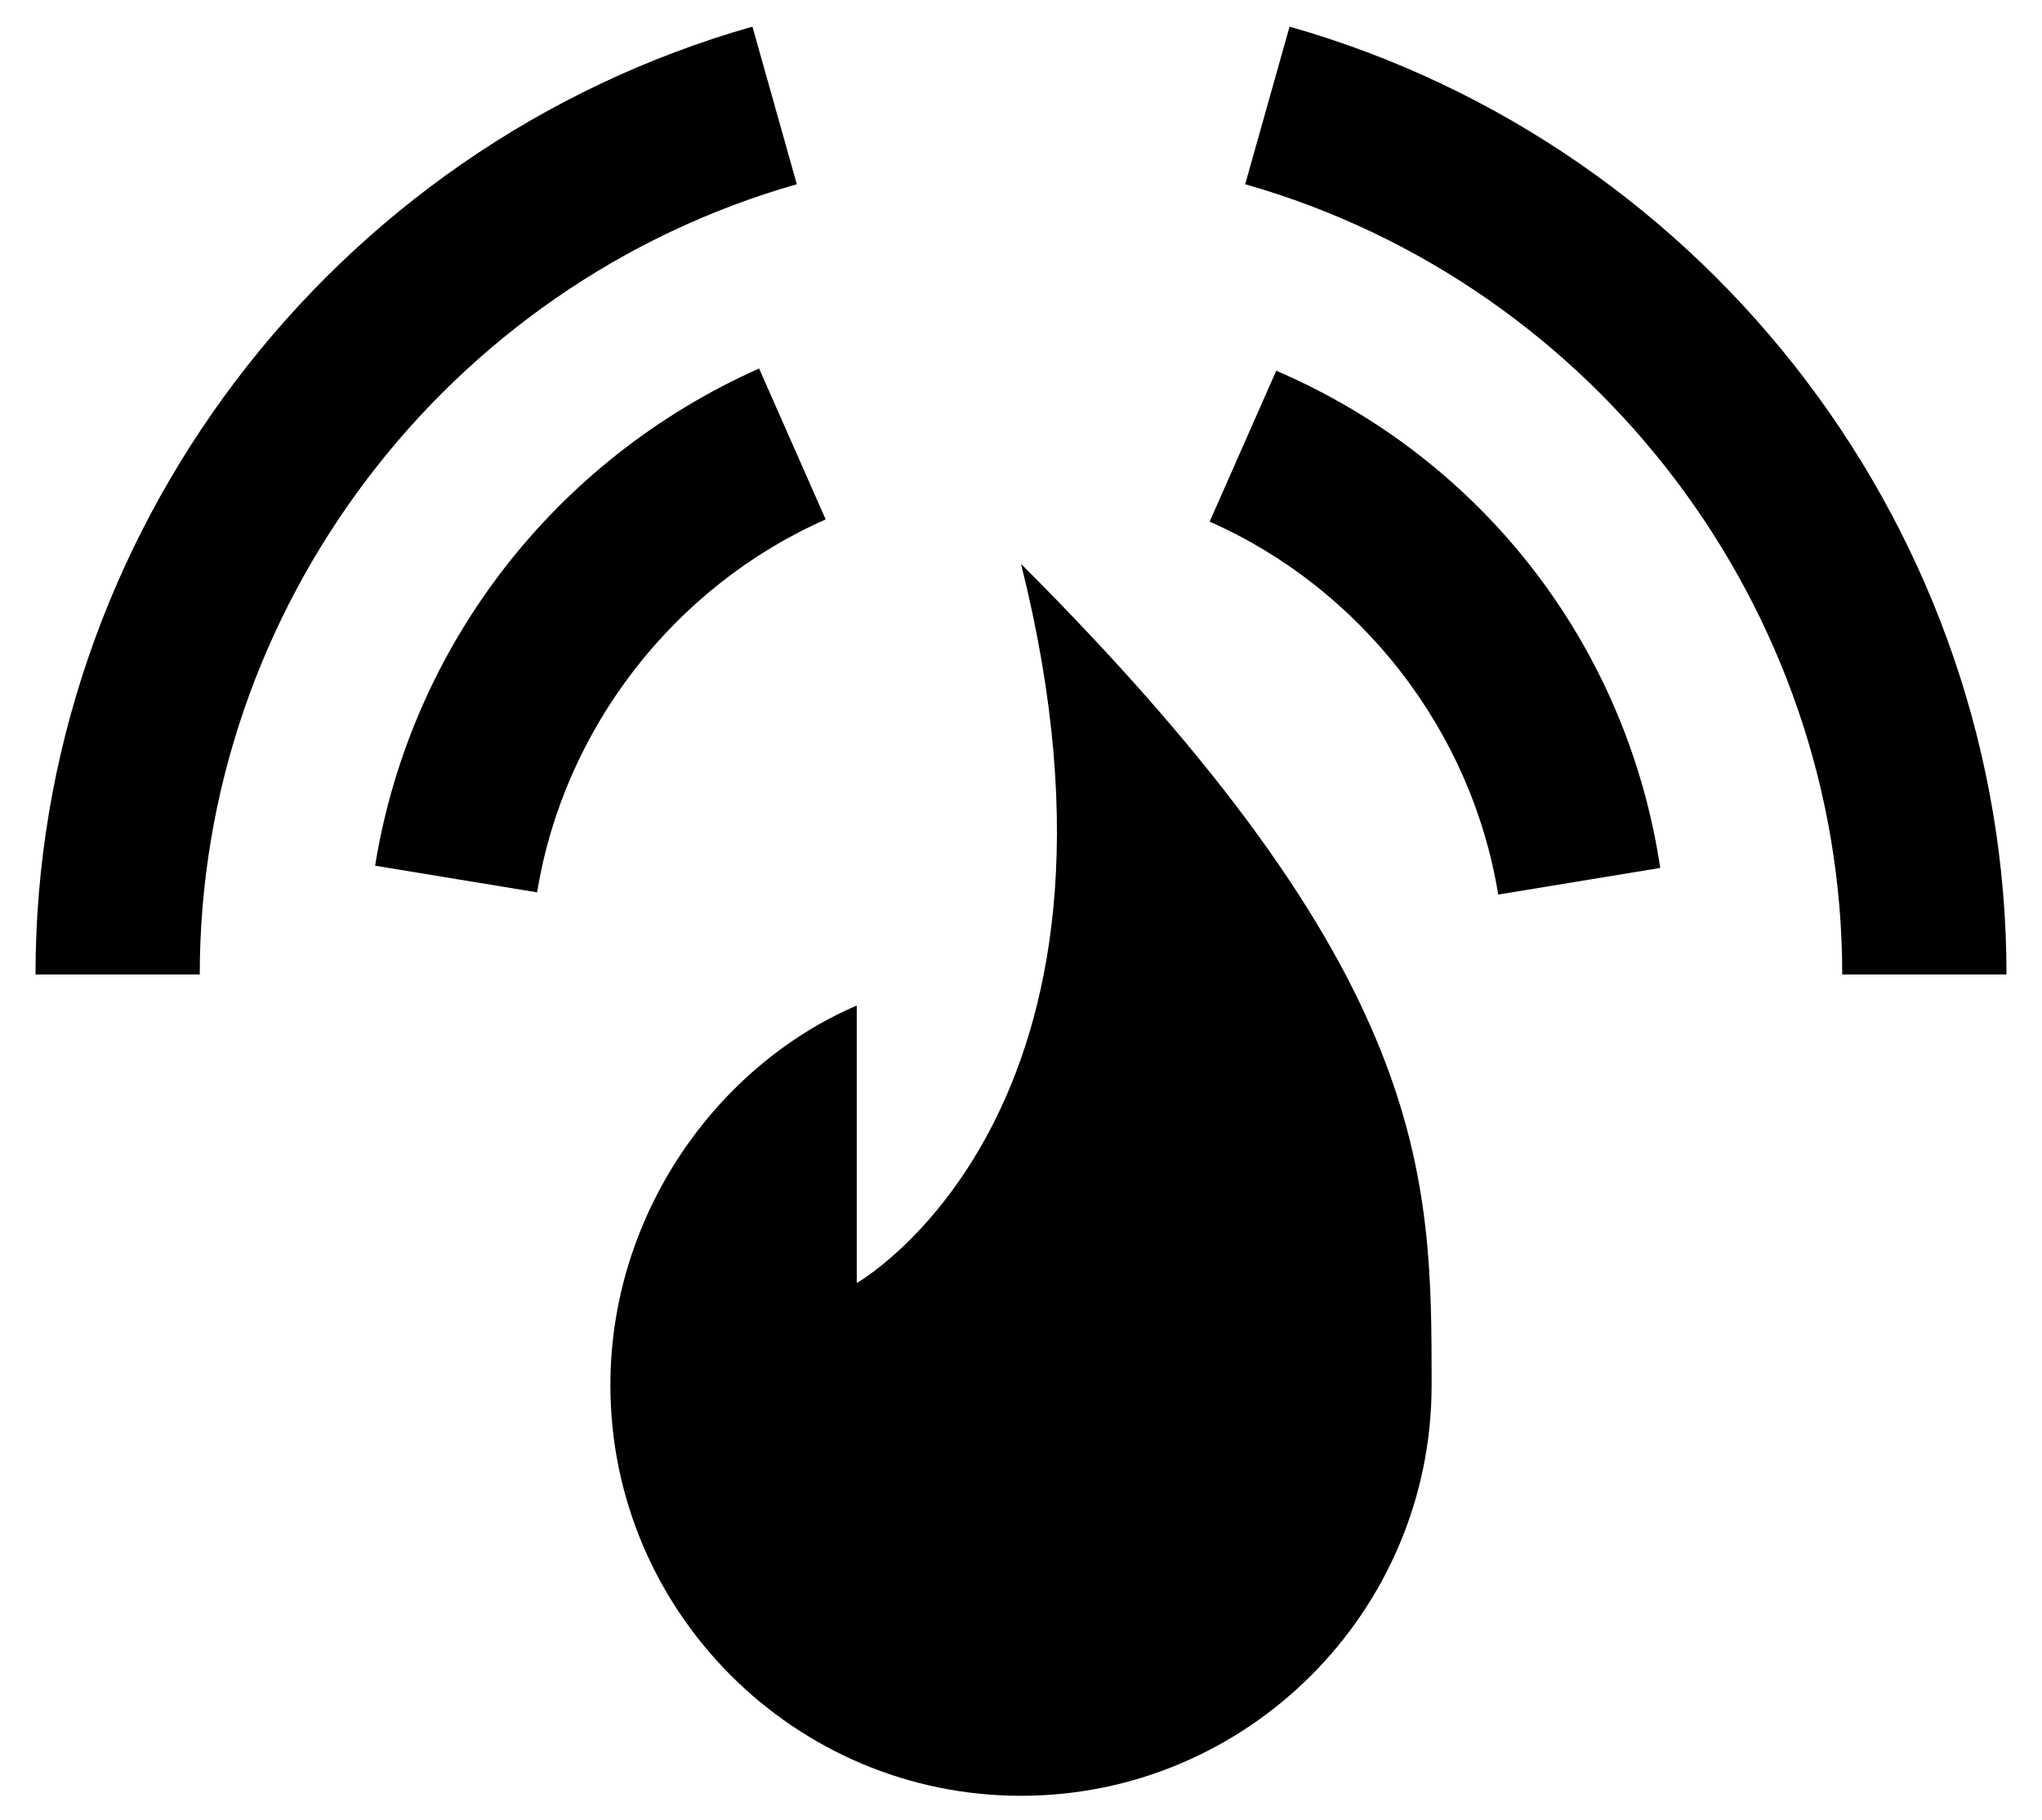 <svg xmlns="http://www.w3.org/2000/svg" width="46" height="41" viewBox="0 0 46 41">
  <g fill="none" transform="translate(-9 -9)">
    <circle cx="32" cy="32" r="32"/>
    <g fill="#000" transform="translate(9.5 9.5)">
      <path d="M18.8 28.4L18.8 22.15C15.65 23.5 13.25 26.85 13.25 30.7 13.25 35.8 17.4 39.95 22.5 39.95 27.6 39.95 31.75 35.8 31.75 30.7 31.75 25.95 31.75 21.45 22.5 12.2 25.6 24.55 18.8 28.4 18.8 28.4zM18.1 11.2L16.6 7.8C12 9.85 8.75 14.05 7.95 19L11.6 19.6C12.2 15.9 14.7 12.7 18.1 11.2zM28.25 7.85L26.75 11.25C30.15 12.75 32.65 15.95 33.25 19.65L36.9 19.05C36.15 14.05 32.9 9.85 28.25 7.85z"/>
      <path d="M28.55.1L27.55 3.65C35.45 5.9 41 13.2 41 21.45L44.7 21.45C44.7 11.55 38.05 2.8 28.55.1zM17.45 3.65L16.45.1C6.95 2.8.3 11.55.3 21.45L4 21.45C4 13.2 9.55 5.9 17.45 3.65z"/>
    </g>
  </g>
</svg>

